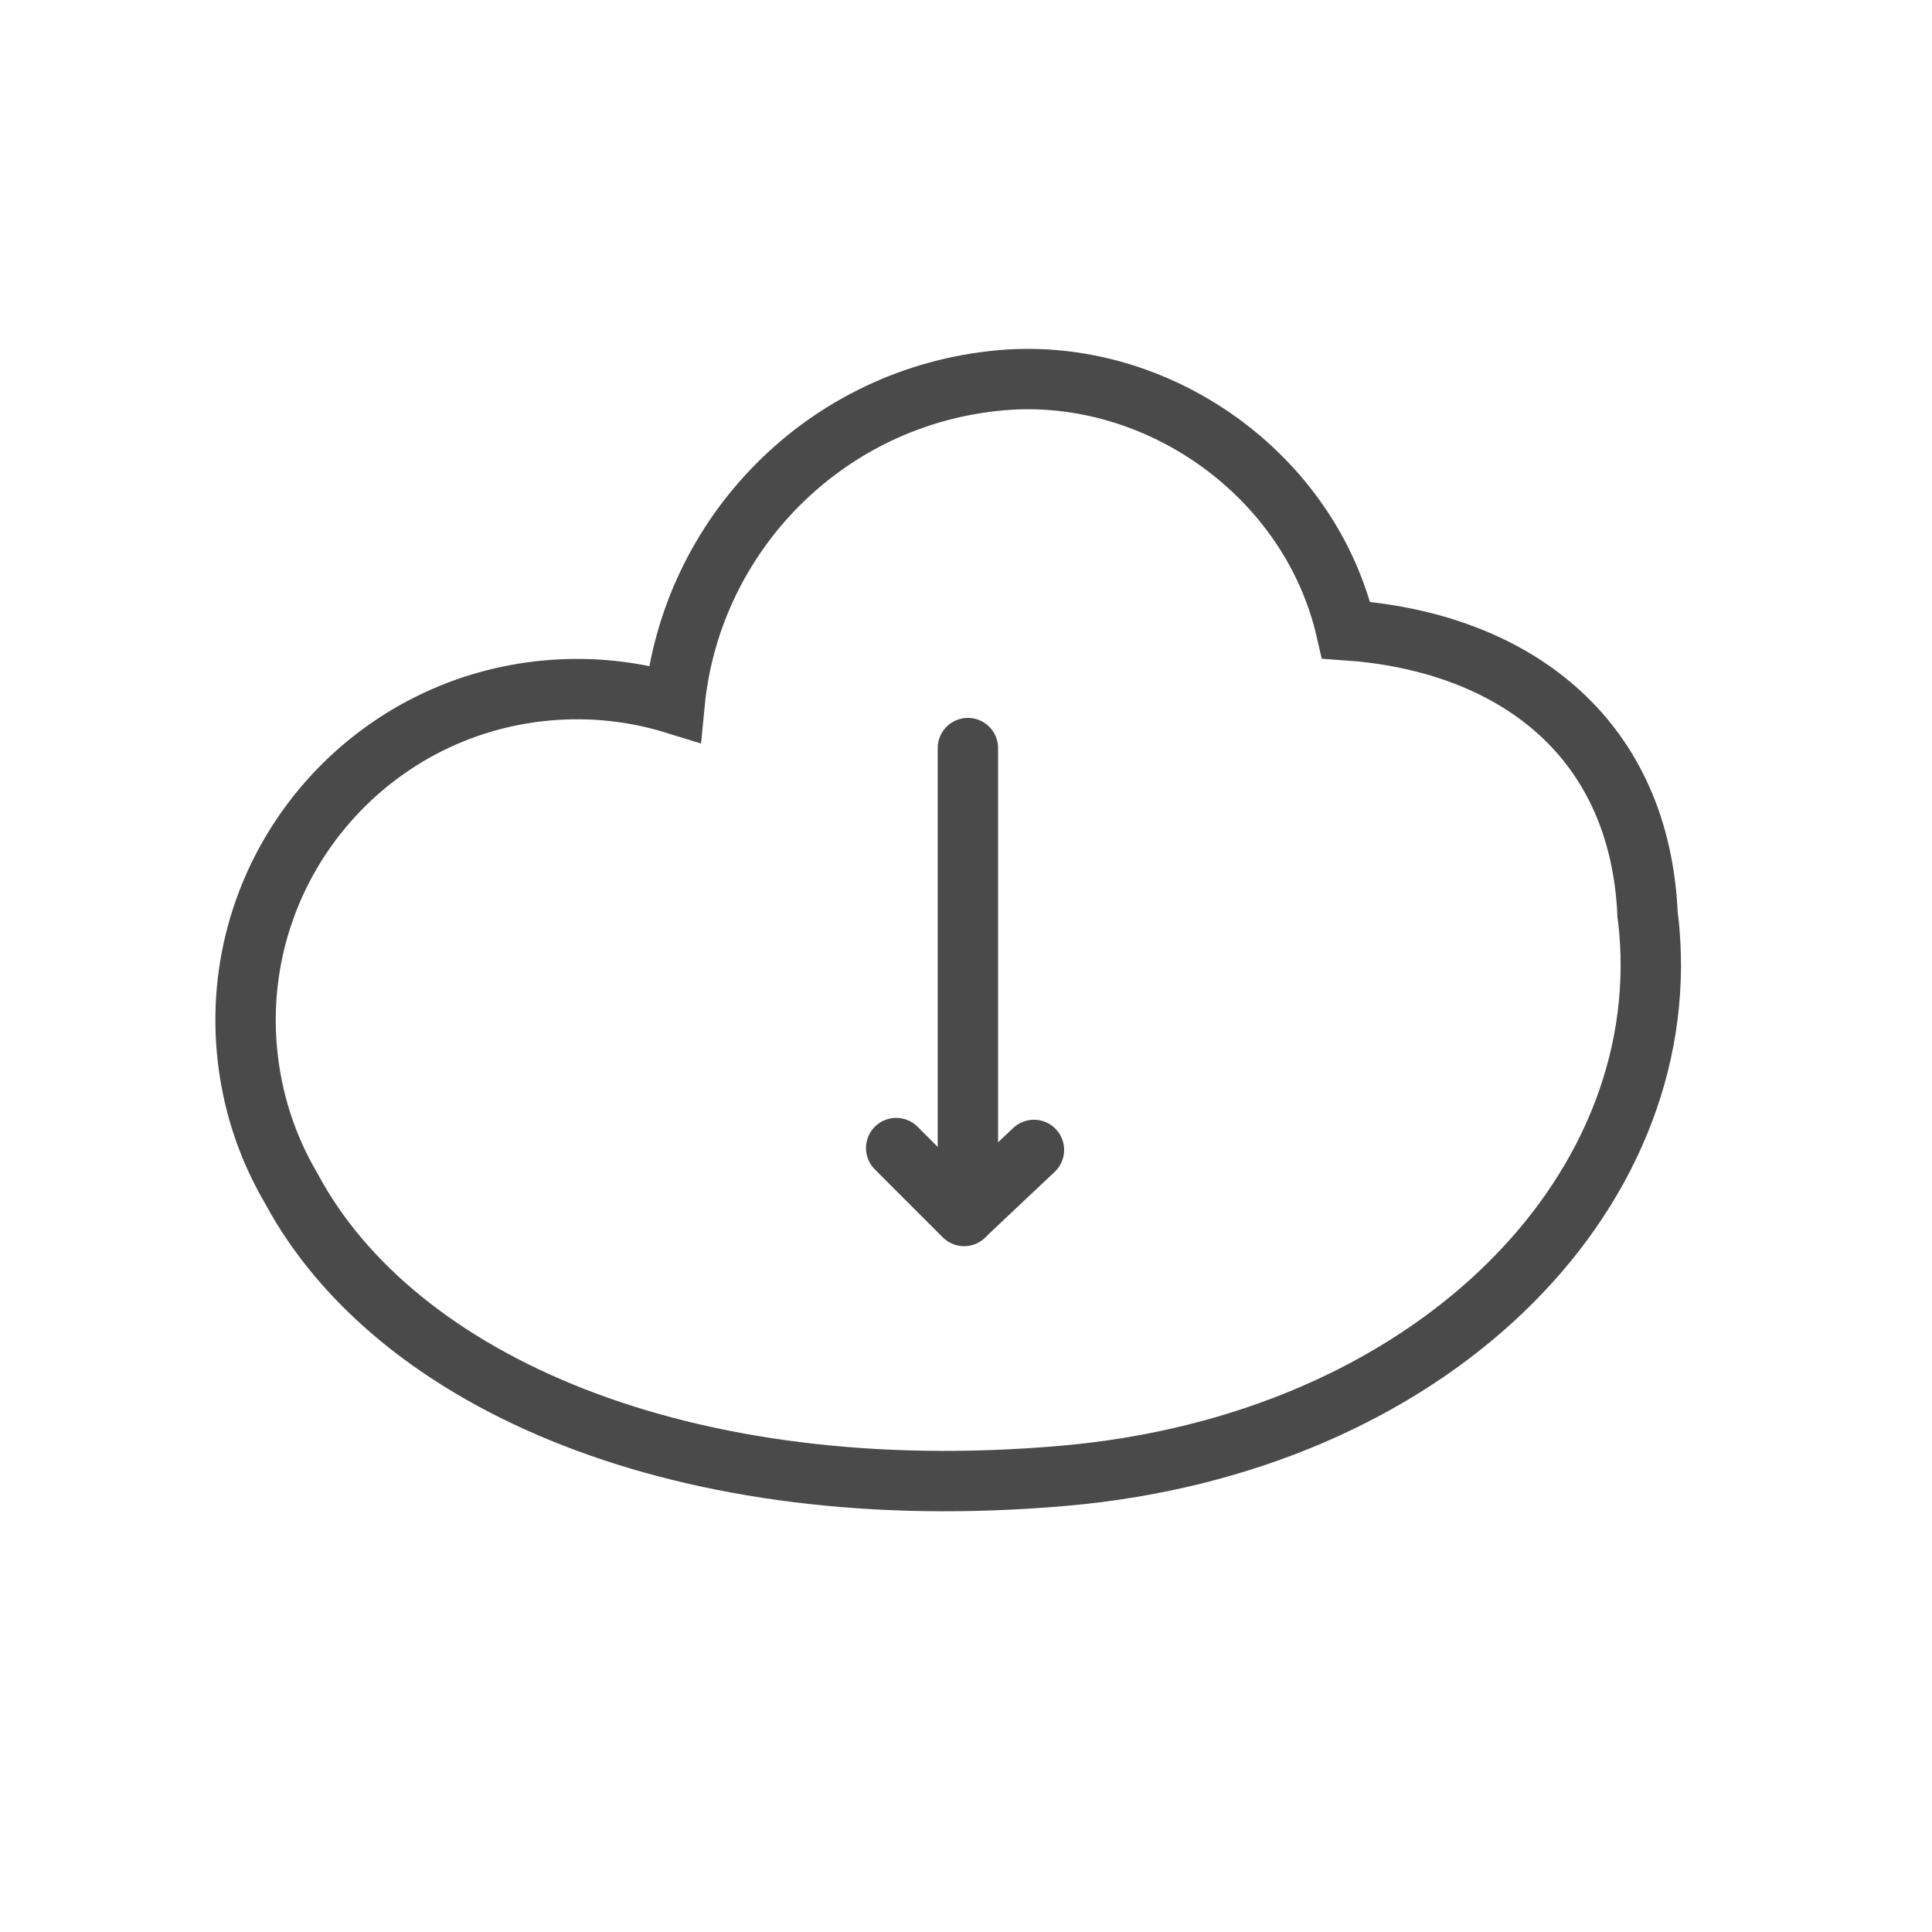 <?xml version="1.0" encoding="UTF-8" standalone="no"?>
<svg width="512px" height="512px" viewBox="0 0 512 512" version="1.1" xmlns="http://www.w3.org/2000/svg" xmlns:xlink="http://www.w3.org/1999/xlink">
    <!-- Generator: Sketch 3.7.2 (28276) - http://www.bohemiancoding.com/sketch -->
    <title>Profi_icons_54</title>
    <desc>Created with Sketch.</desc>
    <defs></defs>
    <g id="Page-1" stroke="none" stroke-width="1" fill="none" fill-rule="evenodd">
        <g id="Profi_icons_54" stroke="#4A4A4A" stroke-width="16">
            <path d="M184.393,180.528 C174.177,176.365 163.001,174.072 151.289,174.072 C102.805,174.072 63.5,213.377 63.5,261.861 C63.5,275.357 66.545,288.141 71.985,299.564 C94.986,353.301 168.243,393.337 269.322,393.336 C366.209,393.334 436.5,333.921 436.5,262.702 C436.5,261.295 436.468,259.942 436.403,258.639 C436.467,257.201 436.5,255.755 436.5,254.301 C436.5,209.301 405.328,183.238 363.399,176.607 C357.535,134.654 319.569,102.664 278.143,102.664 C231.456,102.664 192.606,136.219 184.393,180.528 Z" id="Combined-Shape" transform="translate(250, 248) rotate(-5) translate(-250, -248) "></path>
            <g id="Group" transform="translate(256, 260.5) rotate(-180) translate(-256, -260.5) translate(237, 198)" stroke-linecap="round" stroke-linejoin="round">
                <g id="Group-2" transform="translate(19, 9.75) rotate(-90) translate(-19, -9.75) translate(10, -8.75)">
                    <path d="M18,19 L-7.76532829e-08,37" id="Path-793"></path>
                    <path d="M17,18 L0.493,0.493" id="Path-794"></path>
                </g>
                <path d="M18.5,2.25 L18.5,124.75" id="Line"></path>
            </g>
        </g>
    </g>
</svg>